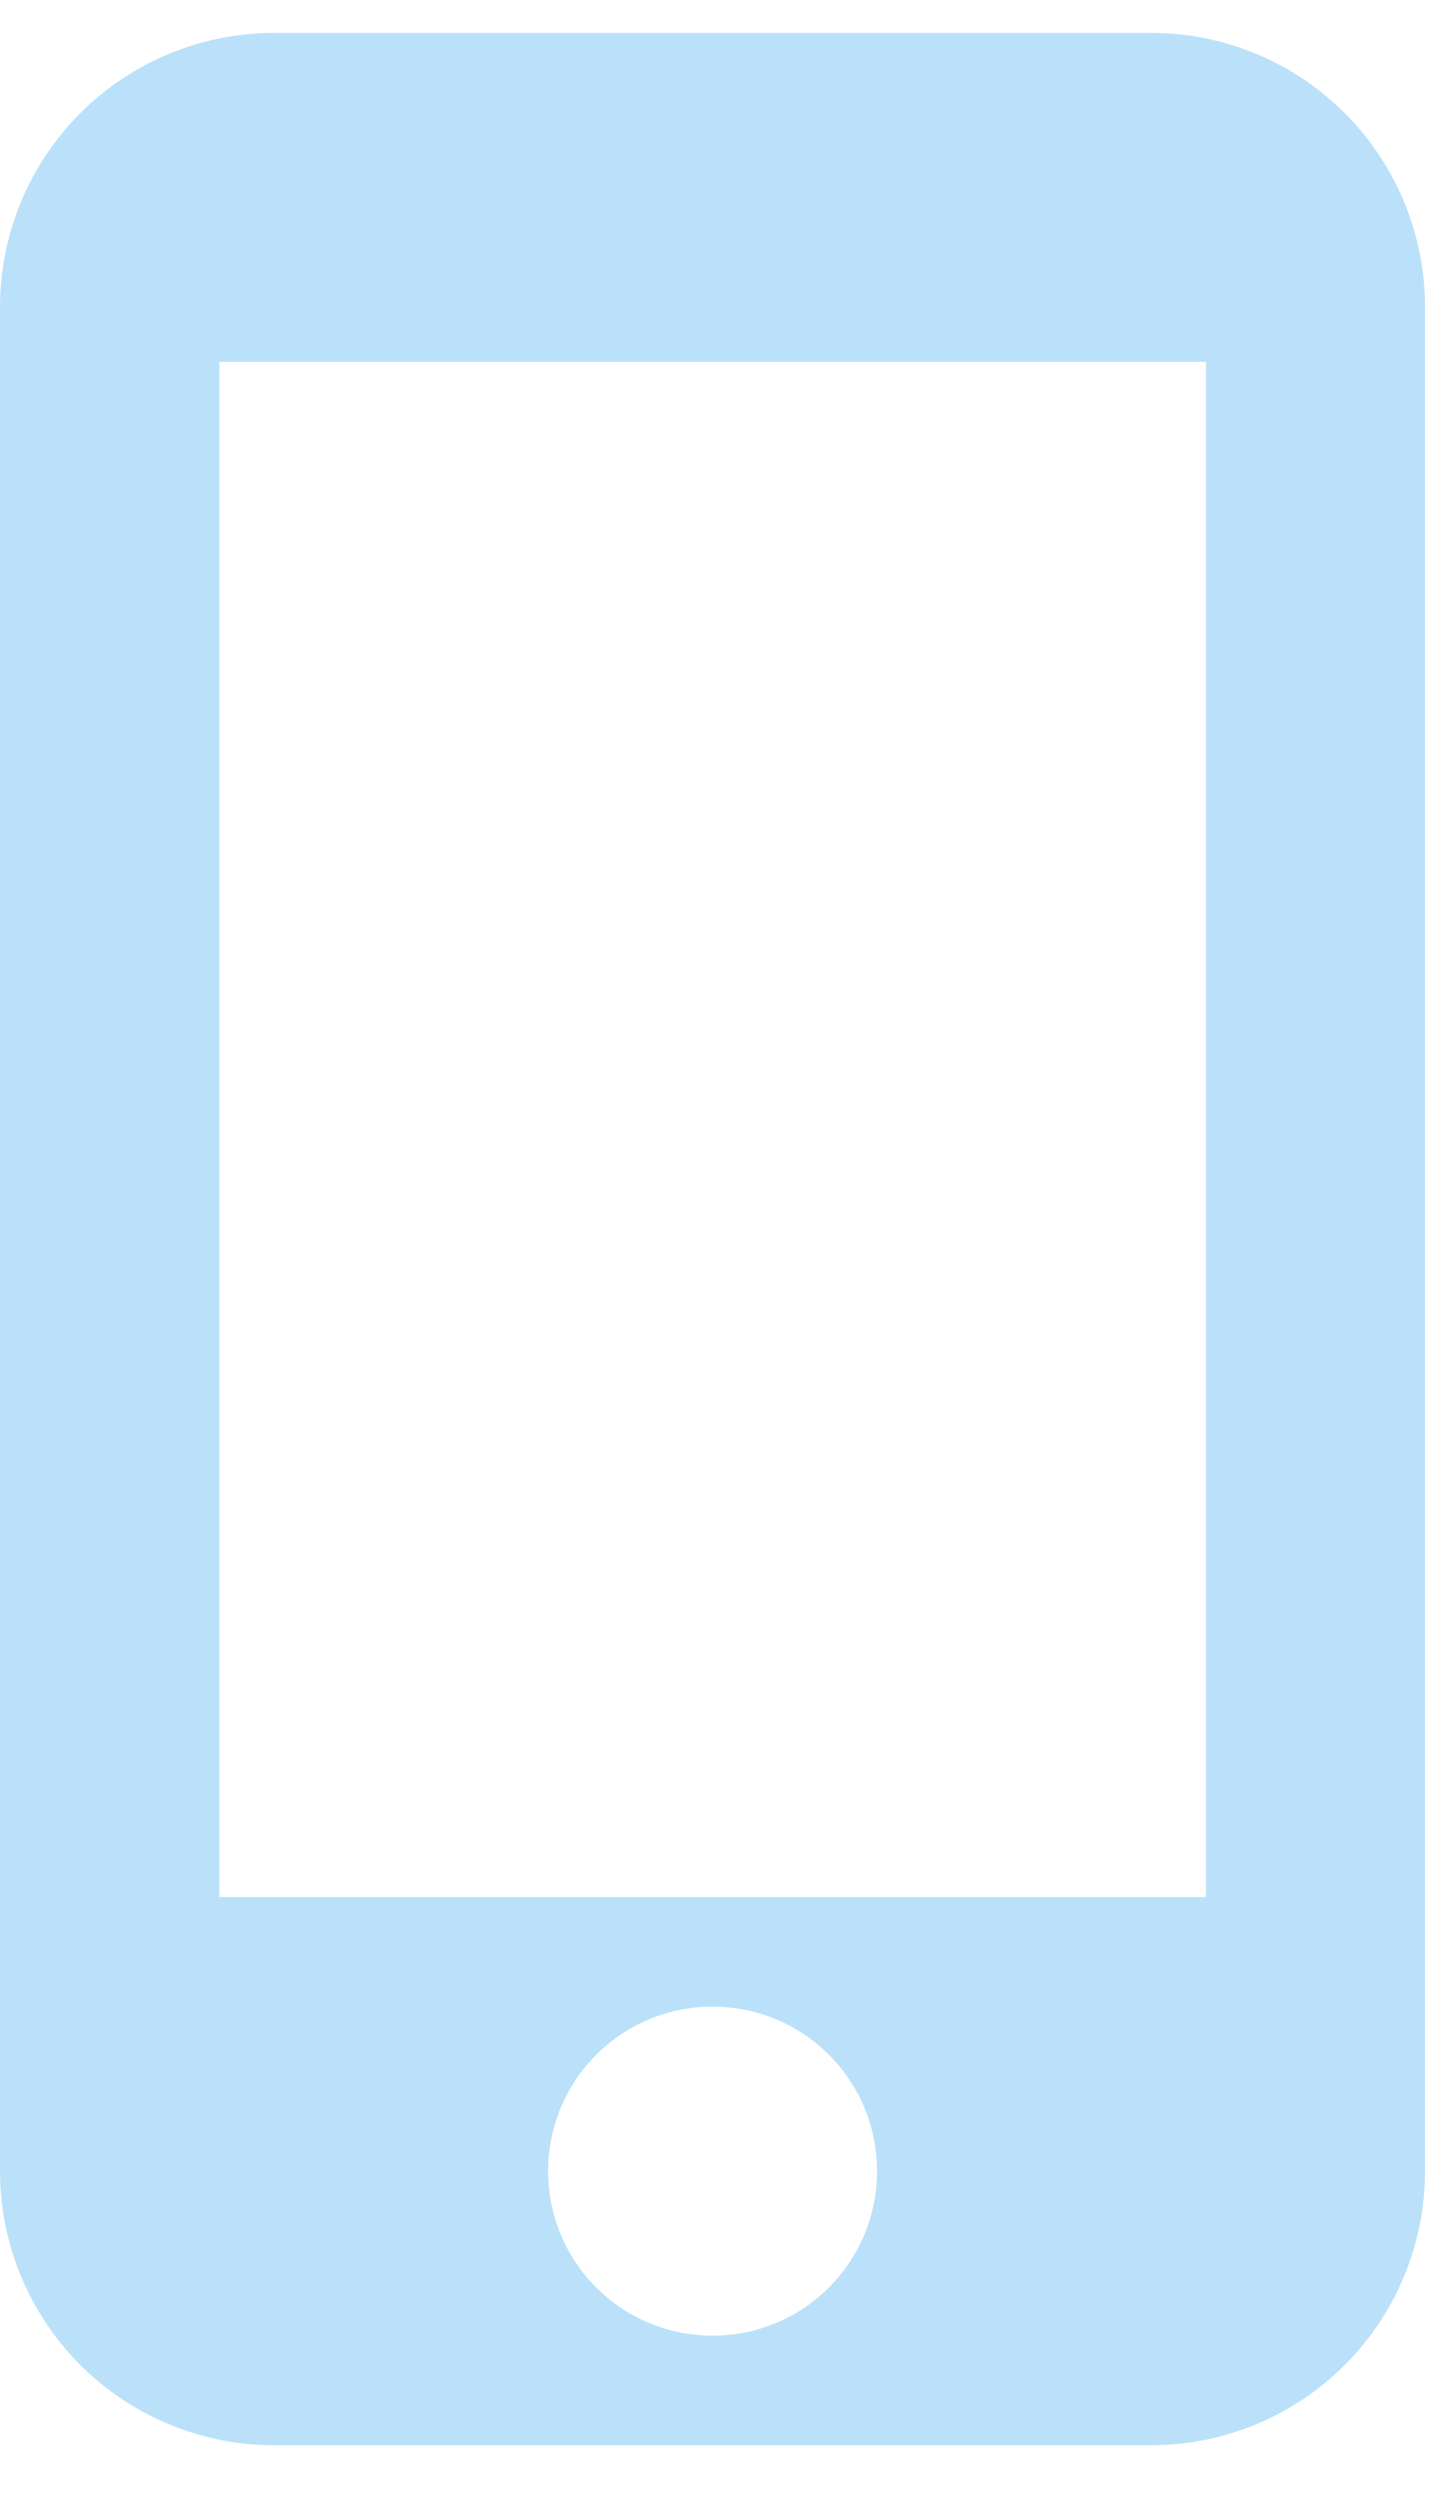 <svg width="11" height="19" viewBox="0 0 11 19" fill="none" xmlns="http://www.w3.org/2000/svg">
<path d="M8.75 0.25H2.083C1.531 0.25 1.001 0.469 0.61 0.86C0.22 1.251 6.10352e-05 1.781 6.10352e-05 2.333V16.5C6.10352e-05 17.052 0.22 17.582 0.61 17.973C1.001 18.364 1.531 18.583 2.083 18.583H8.75C9.303 18.583 9.832 18.364 10.223 17.973C10.614 17.582 10.833 17.052 10.833 16.5V2.333C10.833 1.781 10.614 1.251 10.223 0.86C9.832 0.469 9.303 0.25 8.75 0.25ZM5.417 17.75C4.725 17.75 4.167 17.192 4.167 16.5C4.167 15.808 4.725 15.25 5.417 15.25C6.108 15.25 6.667 15.808 6.667 16.5C6.667 17.192 6.108 17.75 5.417 17.75ZM9.167 14.417H1.667V2.75H9.167V14.417Z" fill="#BBE1FA"/>
</svg>
